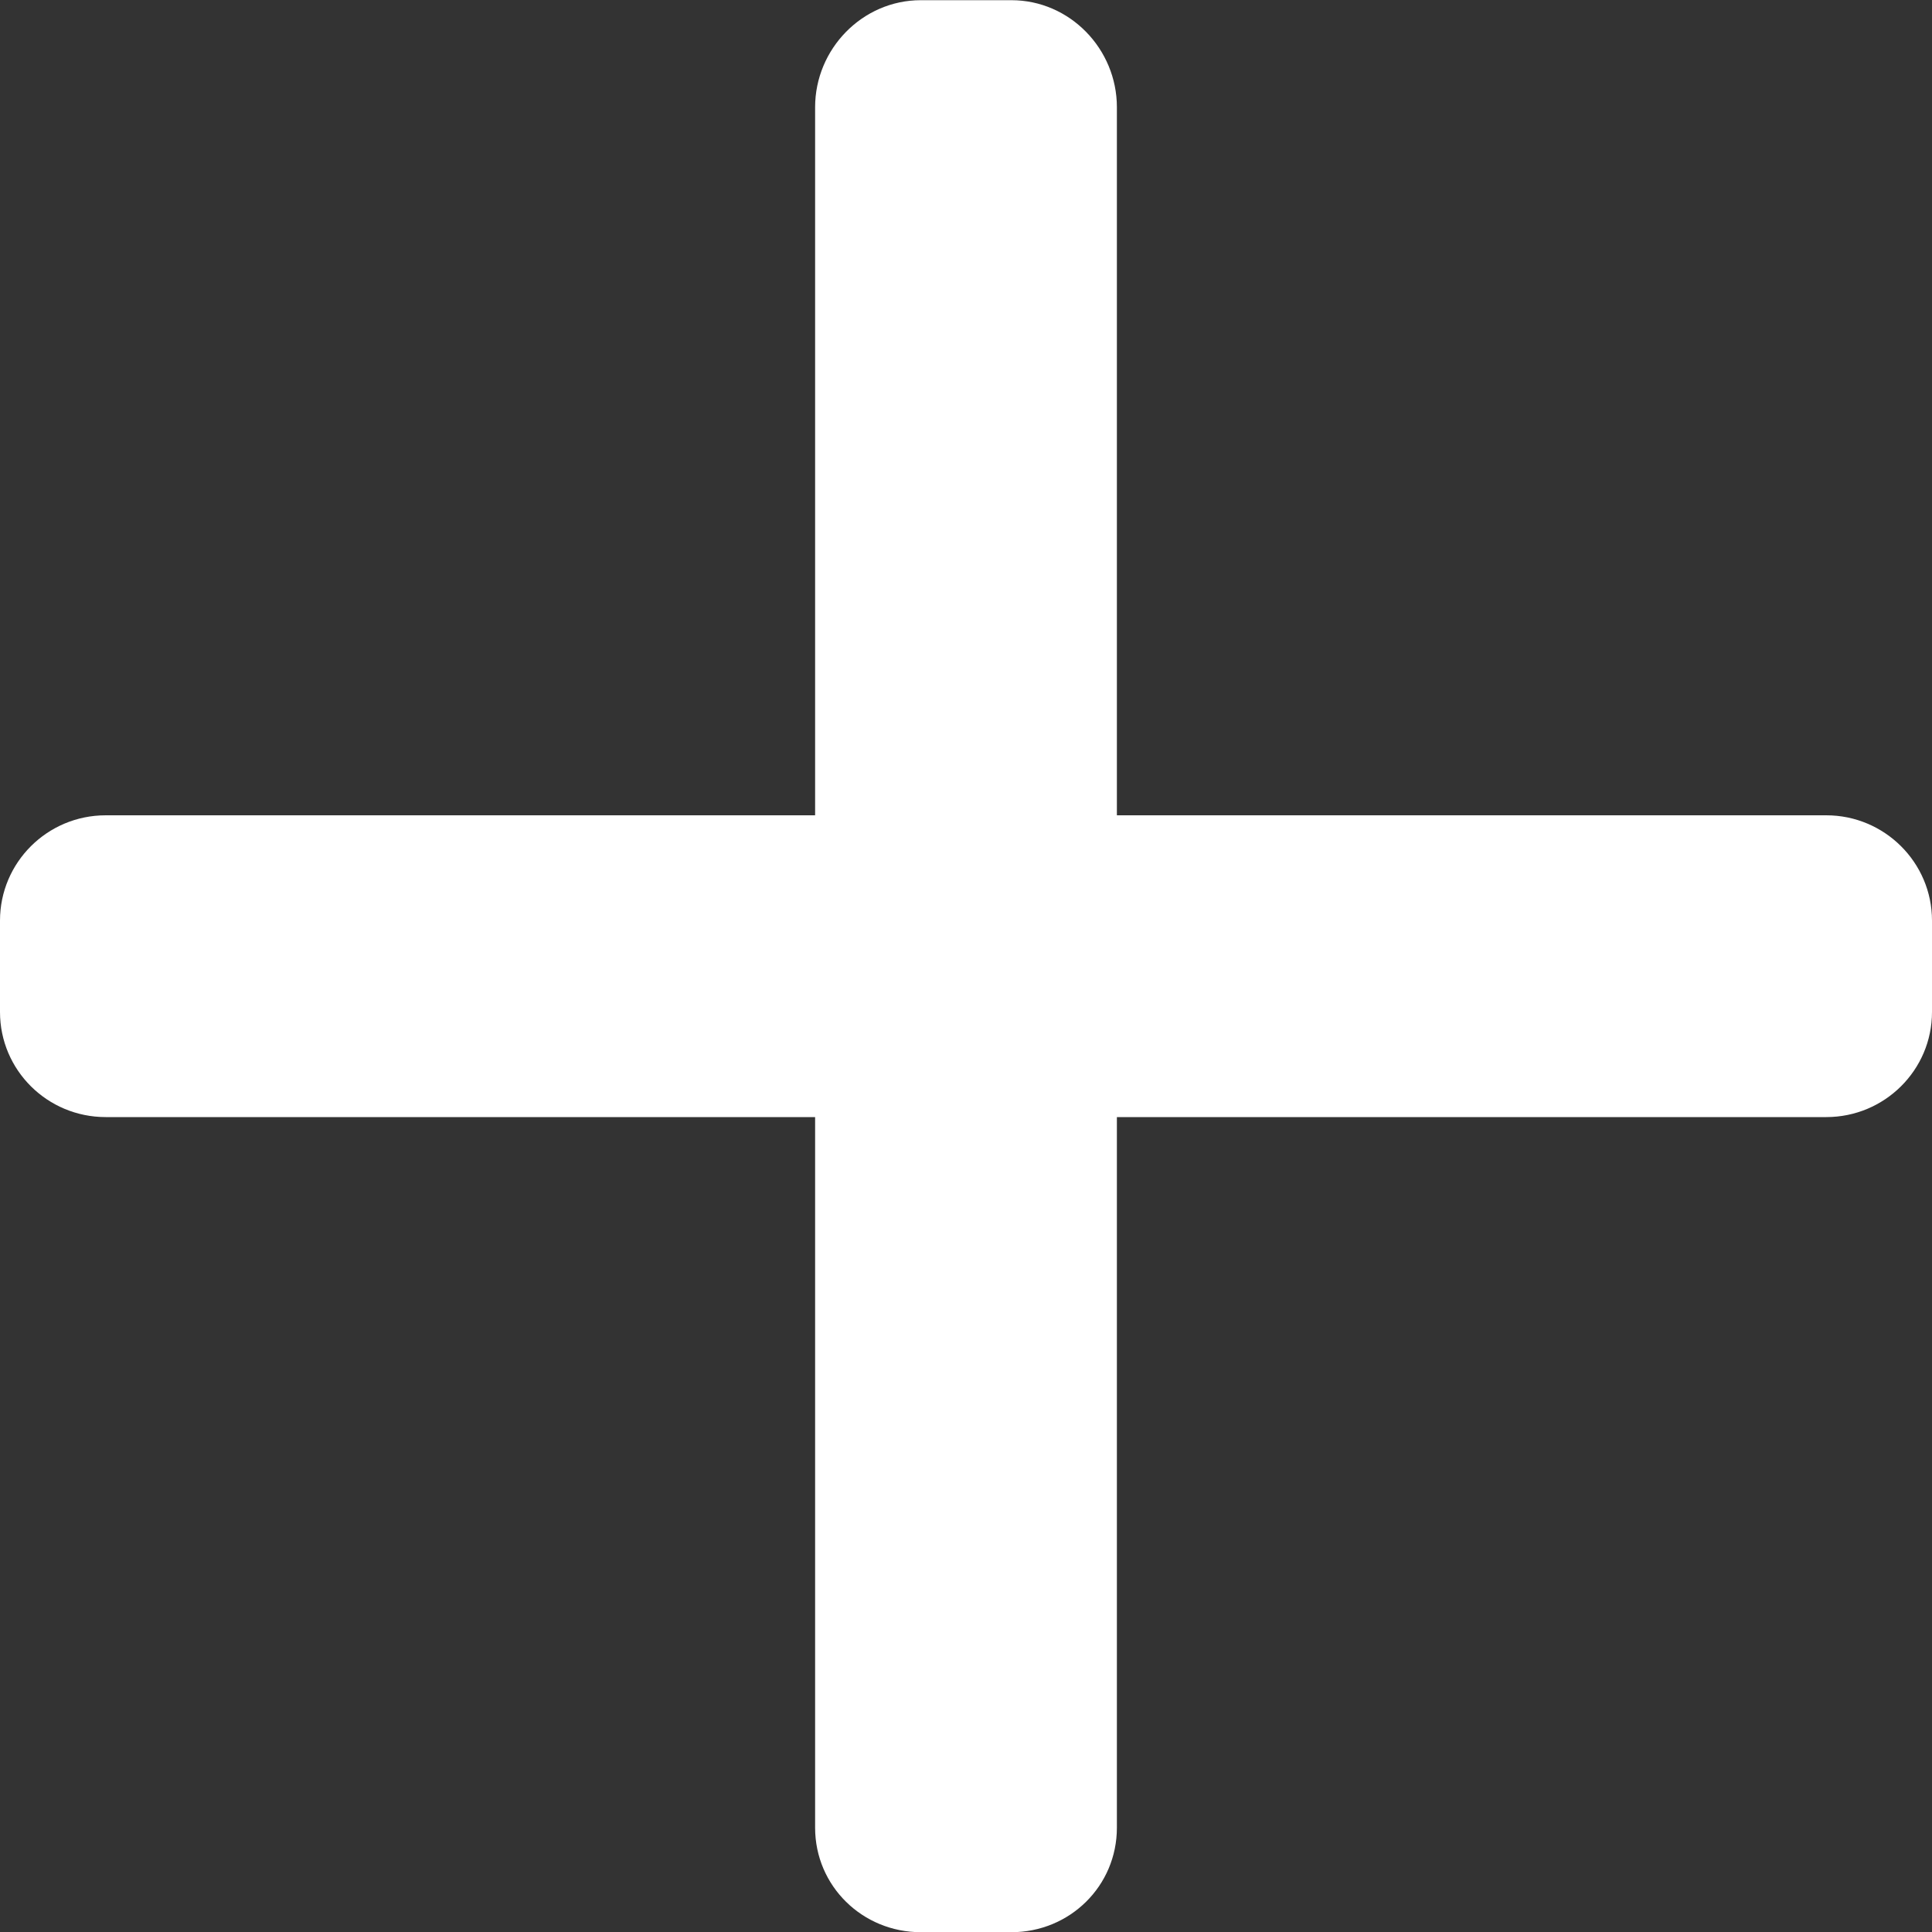 <svg width="10" height="10" viewBox="0 0 10 10" fill="none" xmlns="http://www.w3.org/2000/svg">
<rect x="0" y="0" width="10" height="10" fill="#333333" stroke="none"/>
<g clip-path="url(#clip0_402_32)">
<path d="M9.453 4.22H9.453H5.781V0.555C5.781 0.253 5.537 0.001 5.235 0.001H4.766C4.464 0.001 4.219 0.253 4.219 0.555V4.22H0.547C0.245 4.22 0 4.464 0 4.765V5.238C0 5.539 0.245 5.782 0.547 5.782H4.219V9.46C4.219 9.762 4.464 10.001 4.766 10.001H5.235C5.537 10.001 5.781 9.762 5.781 9.46V5.782H9.453C9.754 5.782 10 5.539 10 5.238V4.765C10 4.464 9.754 4.22 9.453 4.22Z" fill="white"/>
</g>
<defs>
<clipPath id="clip0_402_32">
<rect width="10" height="10" fill="white"/>
</clipPath>
</defs>
</svg>
